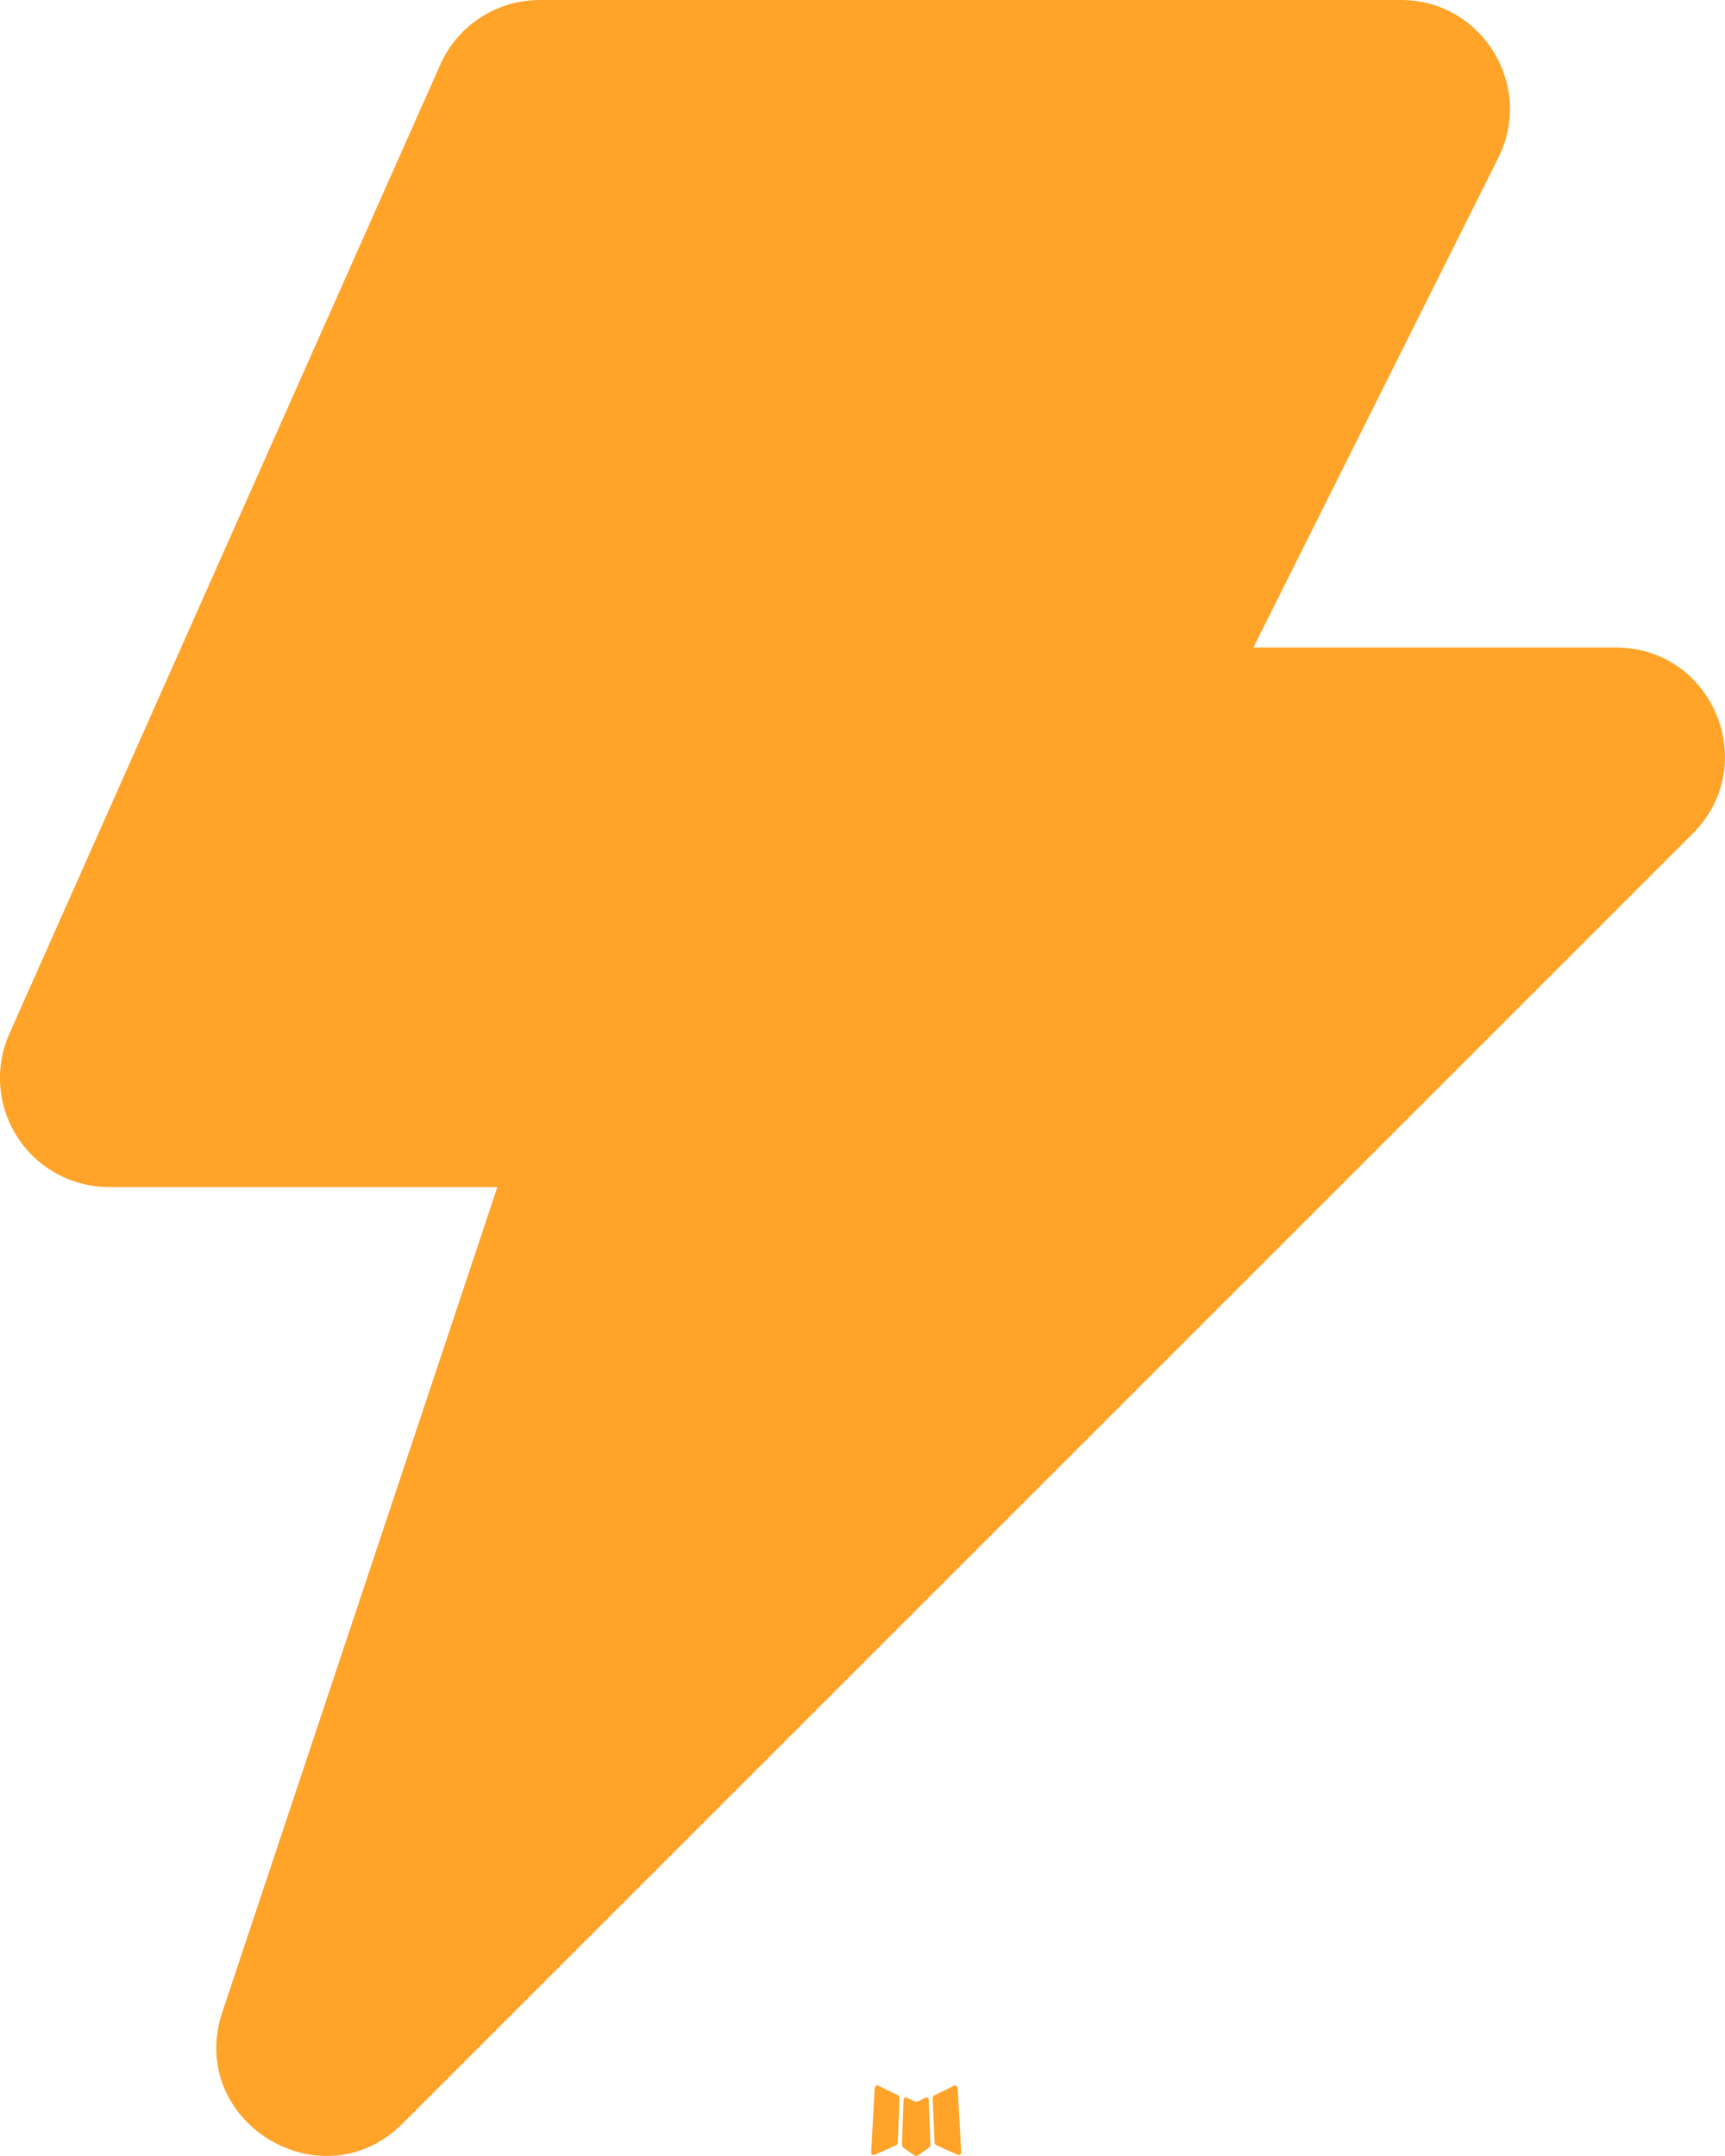 <svg width="12" height="15" viewBox="0 0 12 15" fill="none" xmlns="http://www.w3.org/2000/svg">
<path fill-rule="evenodd" clip-rule="evenodd" d="M6.448 14.592L6.439 14.594L6.386 14.62L6.371 14.622L6.361 14.62L6.307 14.594C6.299 14.591 6.293 14.593 6.289 14.598L6.286 14.605L6.274 14.919L6.277 14.933L6.285 14.943L6.363 14.997L6.374 15L6.383 14.997L6.461 14.943L6.47 14.931L6.473 14.919L6.46 14.605C6.458 14.598 6.454 14.593 6.448 14.592ZM6.647 14.509L6.637 14.511L6.498 14.579L6.491 14.586L6.488 14.595L6.502 14.91L6.506 14.919L6.512 14.924L6.662 14.992C6.672 14.995 6.679 14.993 6.684 14.986L6.687 14.976L6.662 14.526C6.659 14.517 6.654 14.511 6.647 14.509ZM6.11 14.511C6.107 14.509 6.103 14.508 6.099 14.509C6.095 14.51 6.092 14.512 6.09 14.515L6.085 14.526L6.06 14.976C6.06 14.985 6.064 14.991 6.072 14.993L6.084 14.992L6.235 14.924L6.242 14.918L6.245 14.91L6.258 14.595L6.256 14.586L6.248 14.578L6.11 14.511Z" fill="#FFA329"/>
<path fill-rule="evenodd" clip-rule="evenodd" d="M3.063 0.45C3.184 0.176 3.455 0 3.756 0H9.745C10.308 0 10.675 0.593 10.423 1.098L8.719 4.505H11.24C11.916 4.505 12.254 5.322 11.776 5.799L2.802 14.773C2.236 15.339 1.293 14.757 1.547 13.998L3.46 8.259H0.758C0.632 8.259 0.508 8.227 0.397 8.167C0.286 8.107 0.191 8.02 0.123 7.914C0.054 7.808 0.012 7.686 0.002 7.56C-0.008 7.434 0.014 7.308 0.065 7.193L3.063 0.45Z" fill="#FFA329"/>
</svg>
